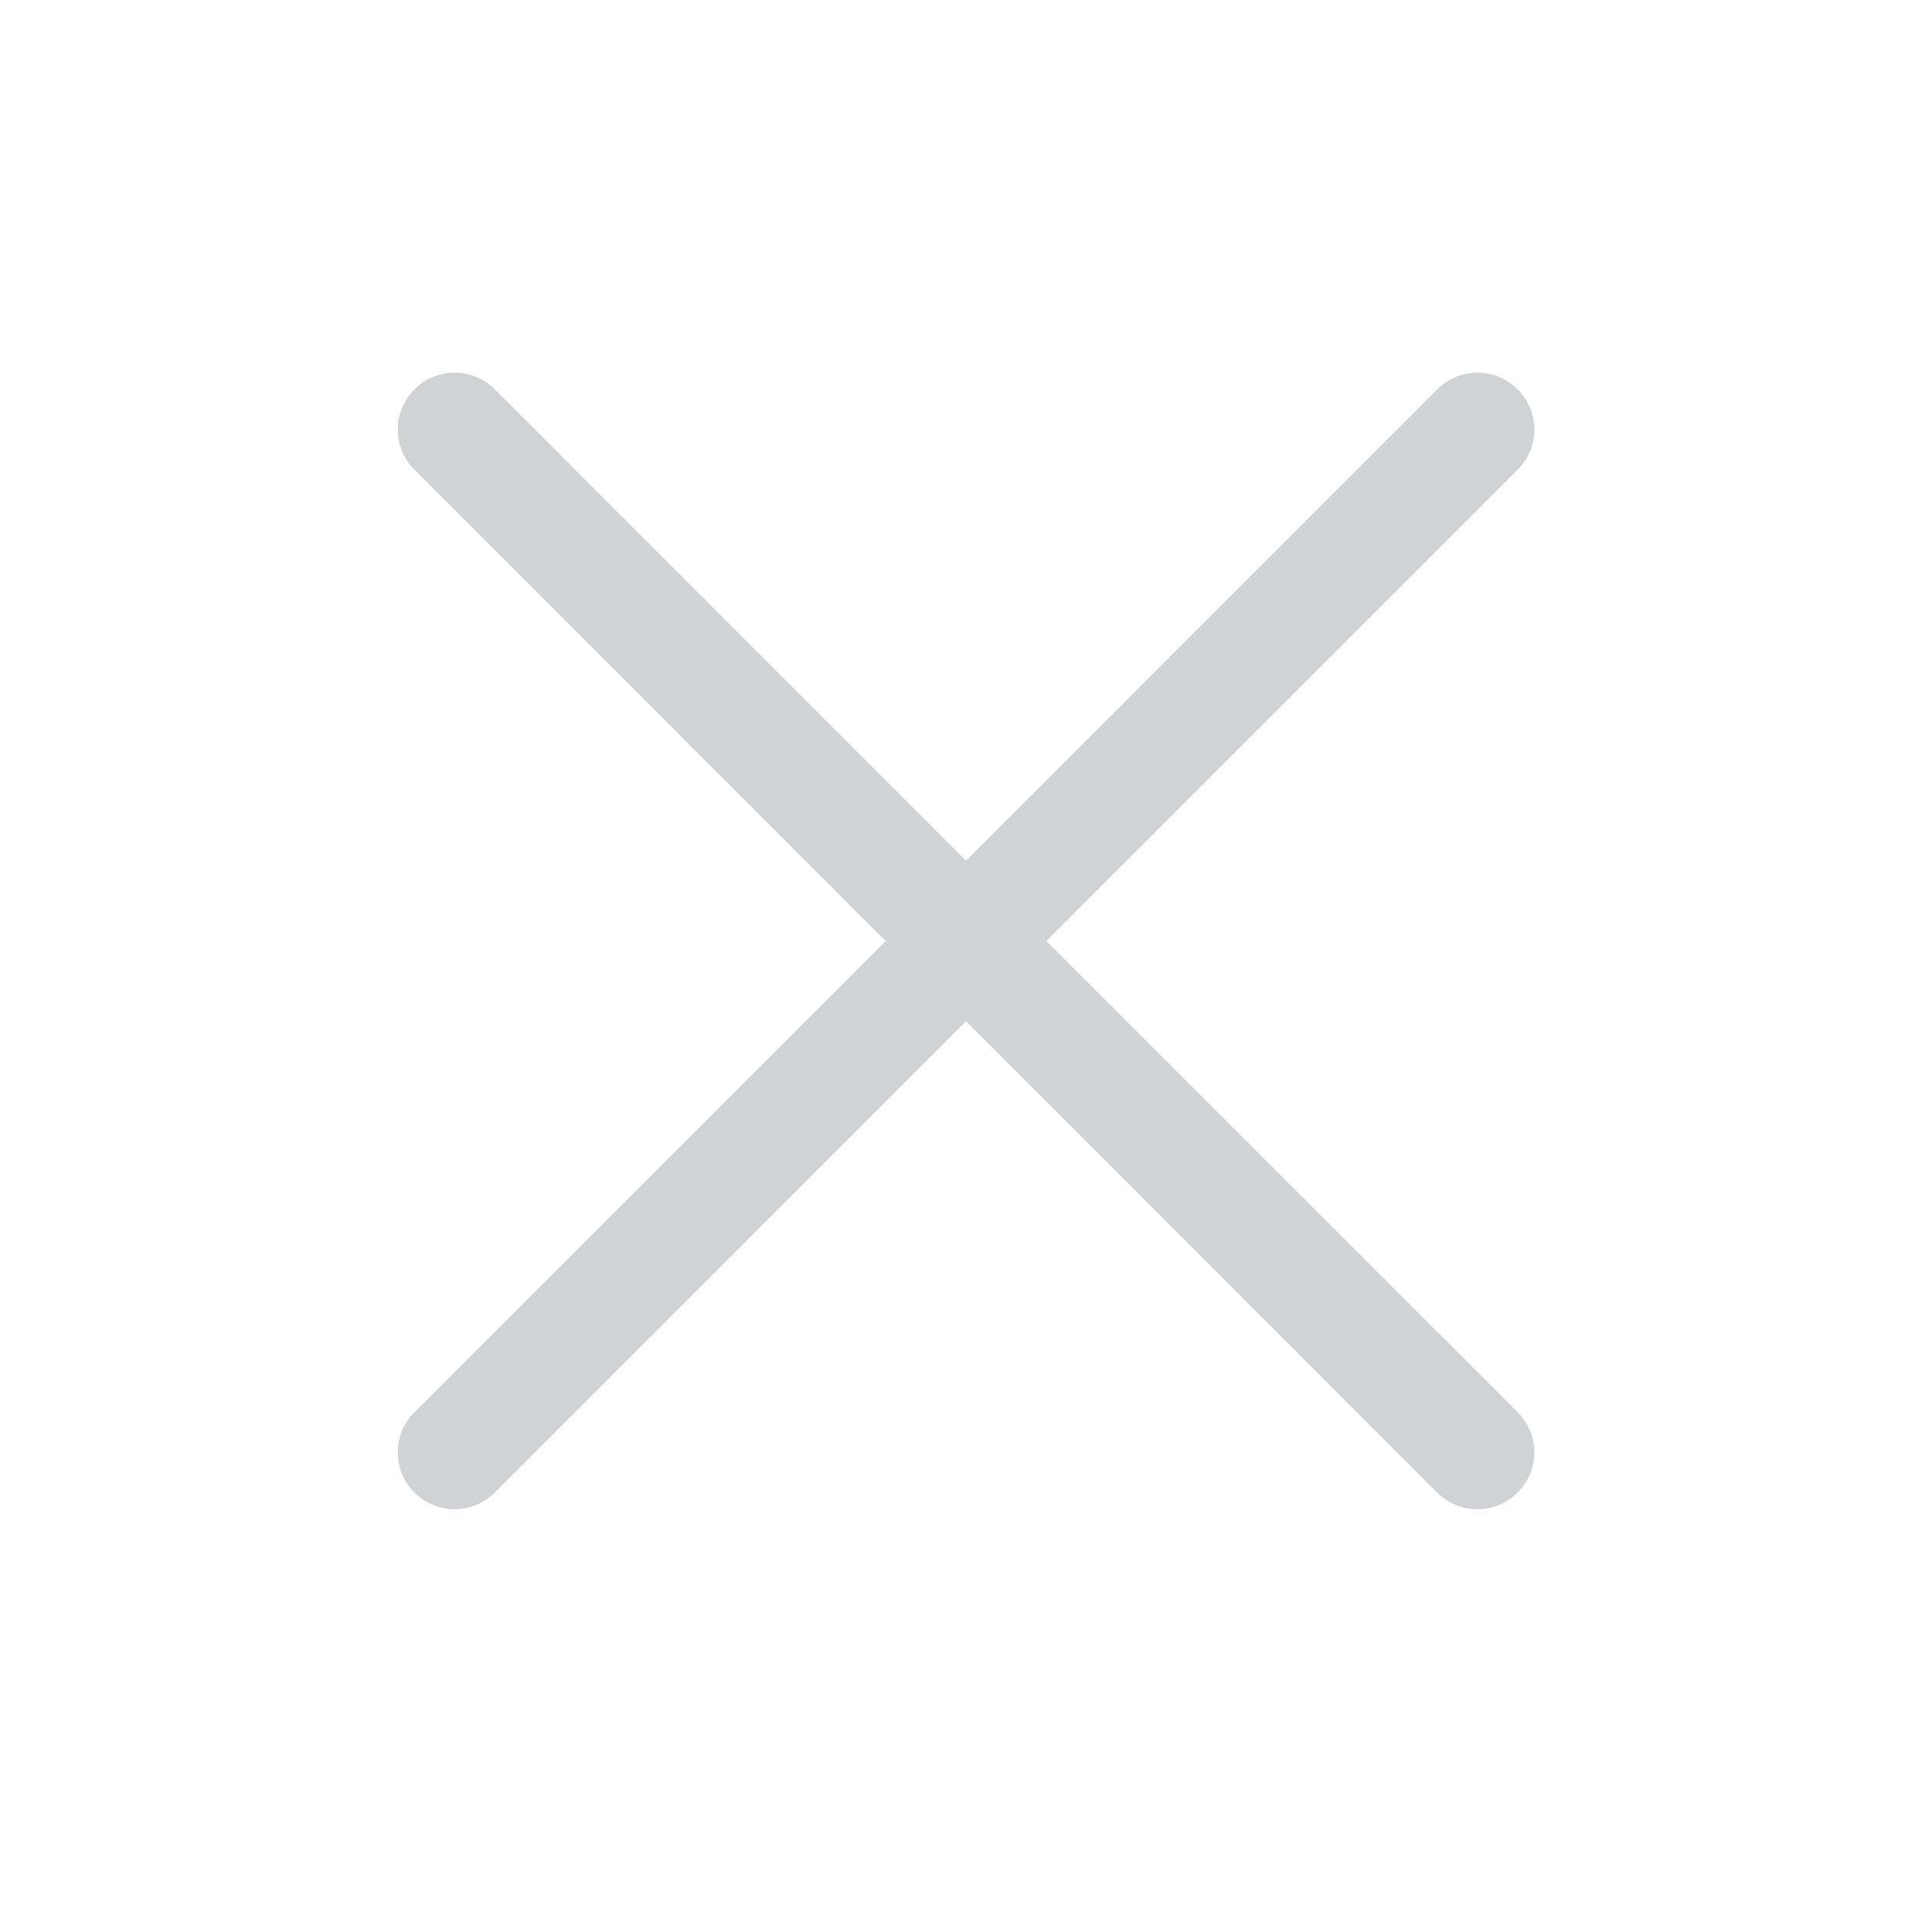 <svg width="17" height="17" viewBox="0 0 17 17" fill="none" xmlns="http://www.w3.org/2000/svg">
<path d="M13.354 12.426C13.4 12.472 13.437 12.527 13.463 12.588C13.488 12.649 13.501 12.714 13.501 12.78C13.501 12.845 13.488 12.91 13.463 12.971C13.437 13.032 13.4 13.087 13.354 13.133C13.308 13.18 13.252 13.217 13.192 13.242C13.131 13.267 13.066 13.28 13 13.28C12.935 13.28 12.87 13.267 12.809 13.242C12.748 13.217 12.693 13.18 12.646 13.133L8.5 8.986L4.354 13.133C4.26 13.227 4.133 13.28 4 13.28C3.868 13.28 3.74 13.227 3.647 13.133C3.553 13.04 3.5 12.912 3.5 12.78C3.5 12.647 3.553 12.52 3.647 12.426L7.793 8.28L3.647 4.133C3.553 4.04 3.5 3.912 3.5 3.78C3.5 3.647 3.553 3.52 3.647 3.426C3.74 3.332 3.868 3.279 4 3.279C4.133 3.279 4.26 3.332 4.354 3.426L8.5 7.573L12.646 3.426C12.74 3.332 12.868 3.279 13 3.279C13.133 3.279 13.26 3.332 13.354 3.426C13.448 3.52 13.501 3.647 13.501 3.78C13.501 3.912 13.448 4.04 13.354 4.133L9.207 8.28L13.354 12.426Z" fill="#1A202C" fill-opacity="0.2"/>
</svg>
